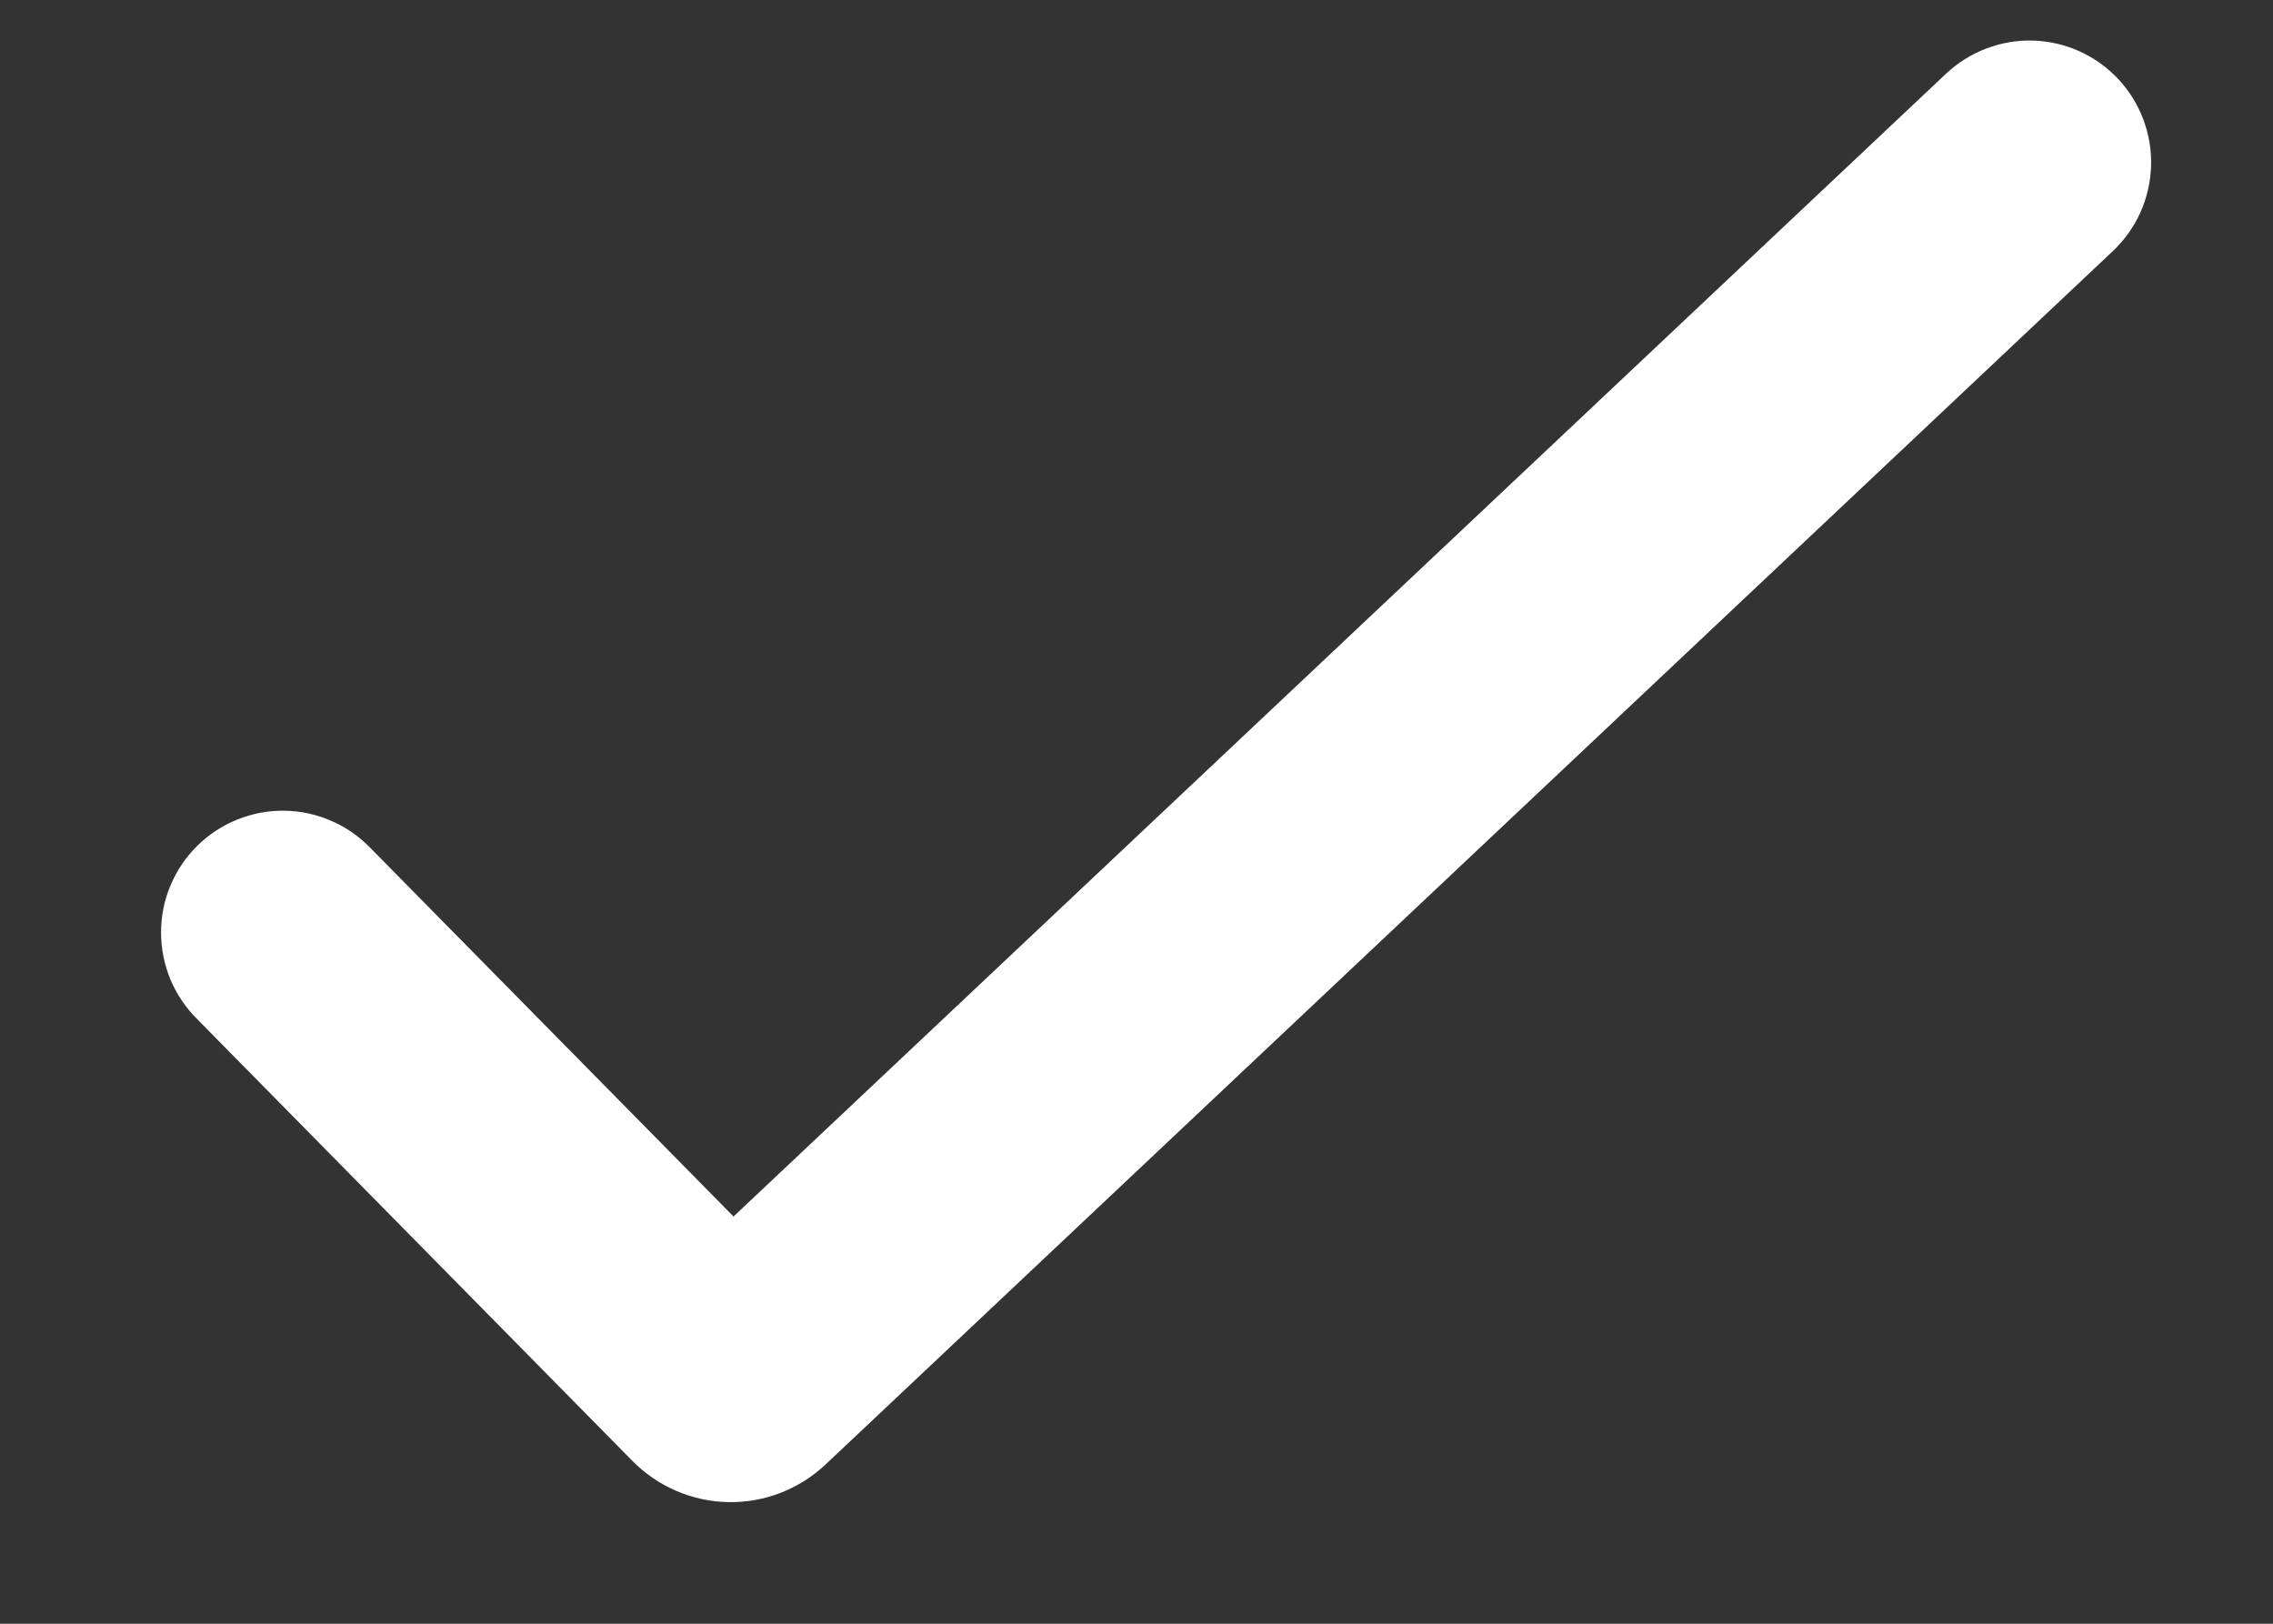 <svg width="14" height="10" viewBox="0 0 14 10" fill="none" xmlns="http://www.w3.org/2000/svg">
<rect x="0" y="0" width="14" height="10" fill="#333333" stroke="none"/>
<path d="M13.046 0.486C13.182 0.631 13.255 0.824 13.249 1.022C13.243 1.221 13.159 1.409 13.014 1.546L5.084 9.02C4.922 9.172 4.708 9.255 4.486 9.251C4.264 9.247 4.052 9.156 3.896 8.998L1.216 6.278C1.145 6.208 1.089 6.125 1.05 6.033C1.012 5.941 0.992 5.843 0.992 5.743C0.992 5.644 1.011 5.545 1.05 5.454C1.088 5.362 1.144 5.279 1.215 5.209C1.286 5.139 1.37 5.084 1.462 5.047C1.555 5.01 1.653 4.991 1.753 4.993C1.852 4.994 1.951 5.016 2.042 5.056C2.133 5.095 2.215 5.153 2.284 5.225L4.518 7.492L11.986 0.454C12.131 0.318 12.324 0.244 12.523 0.25C12.722 0.256 12.91 0.341 13.046 0.486Z" fill="white"/>
</svg>
